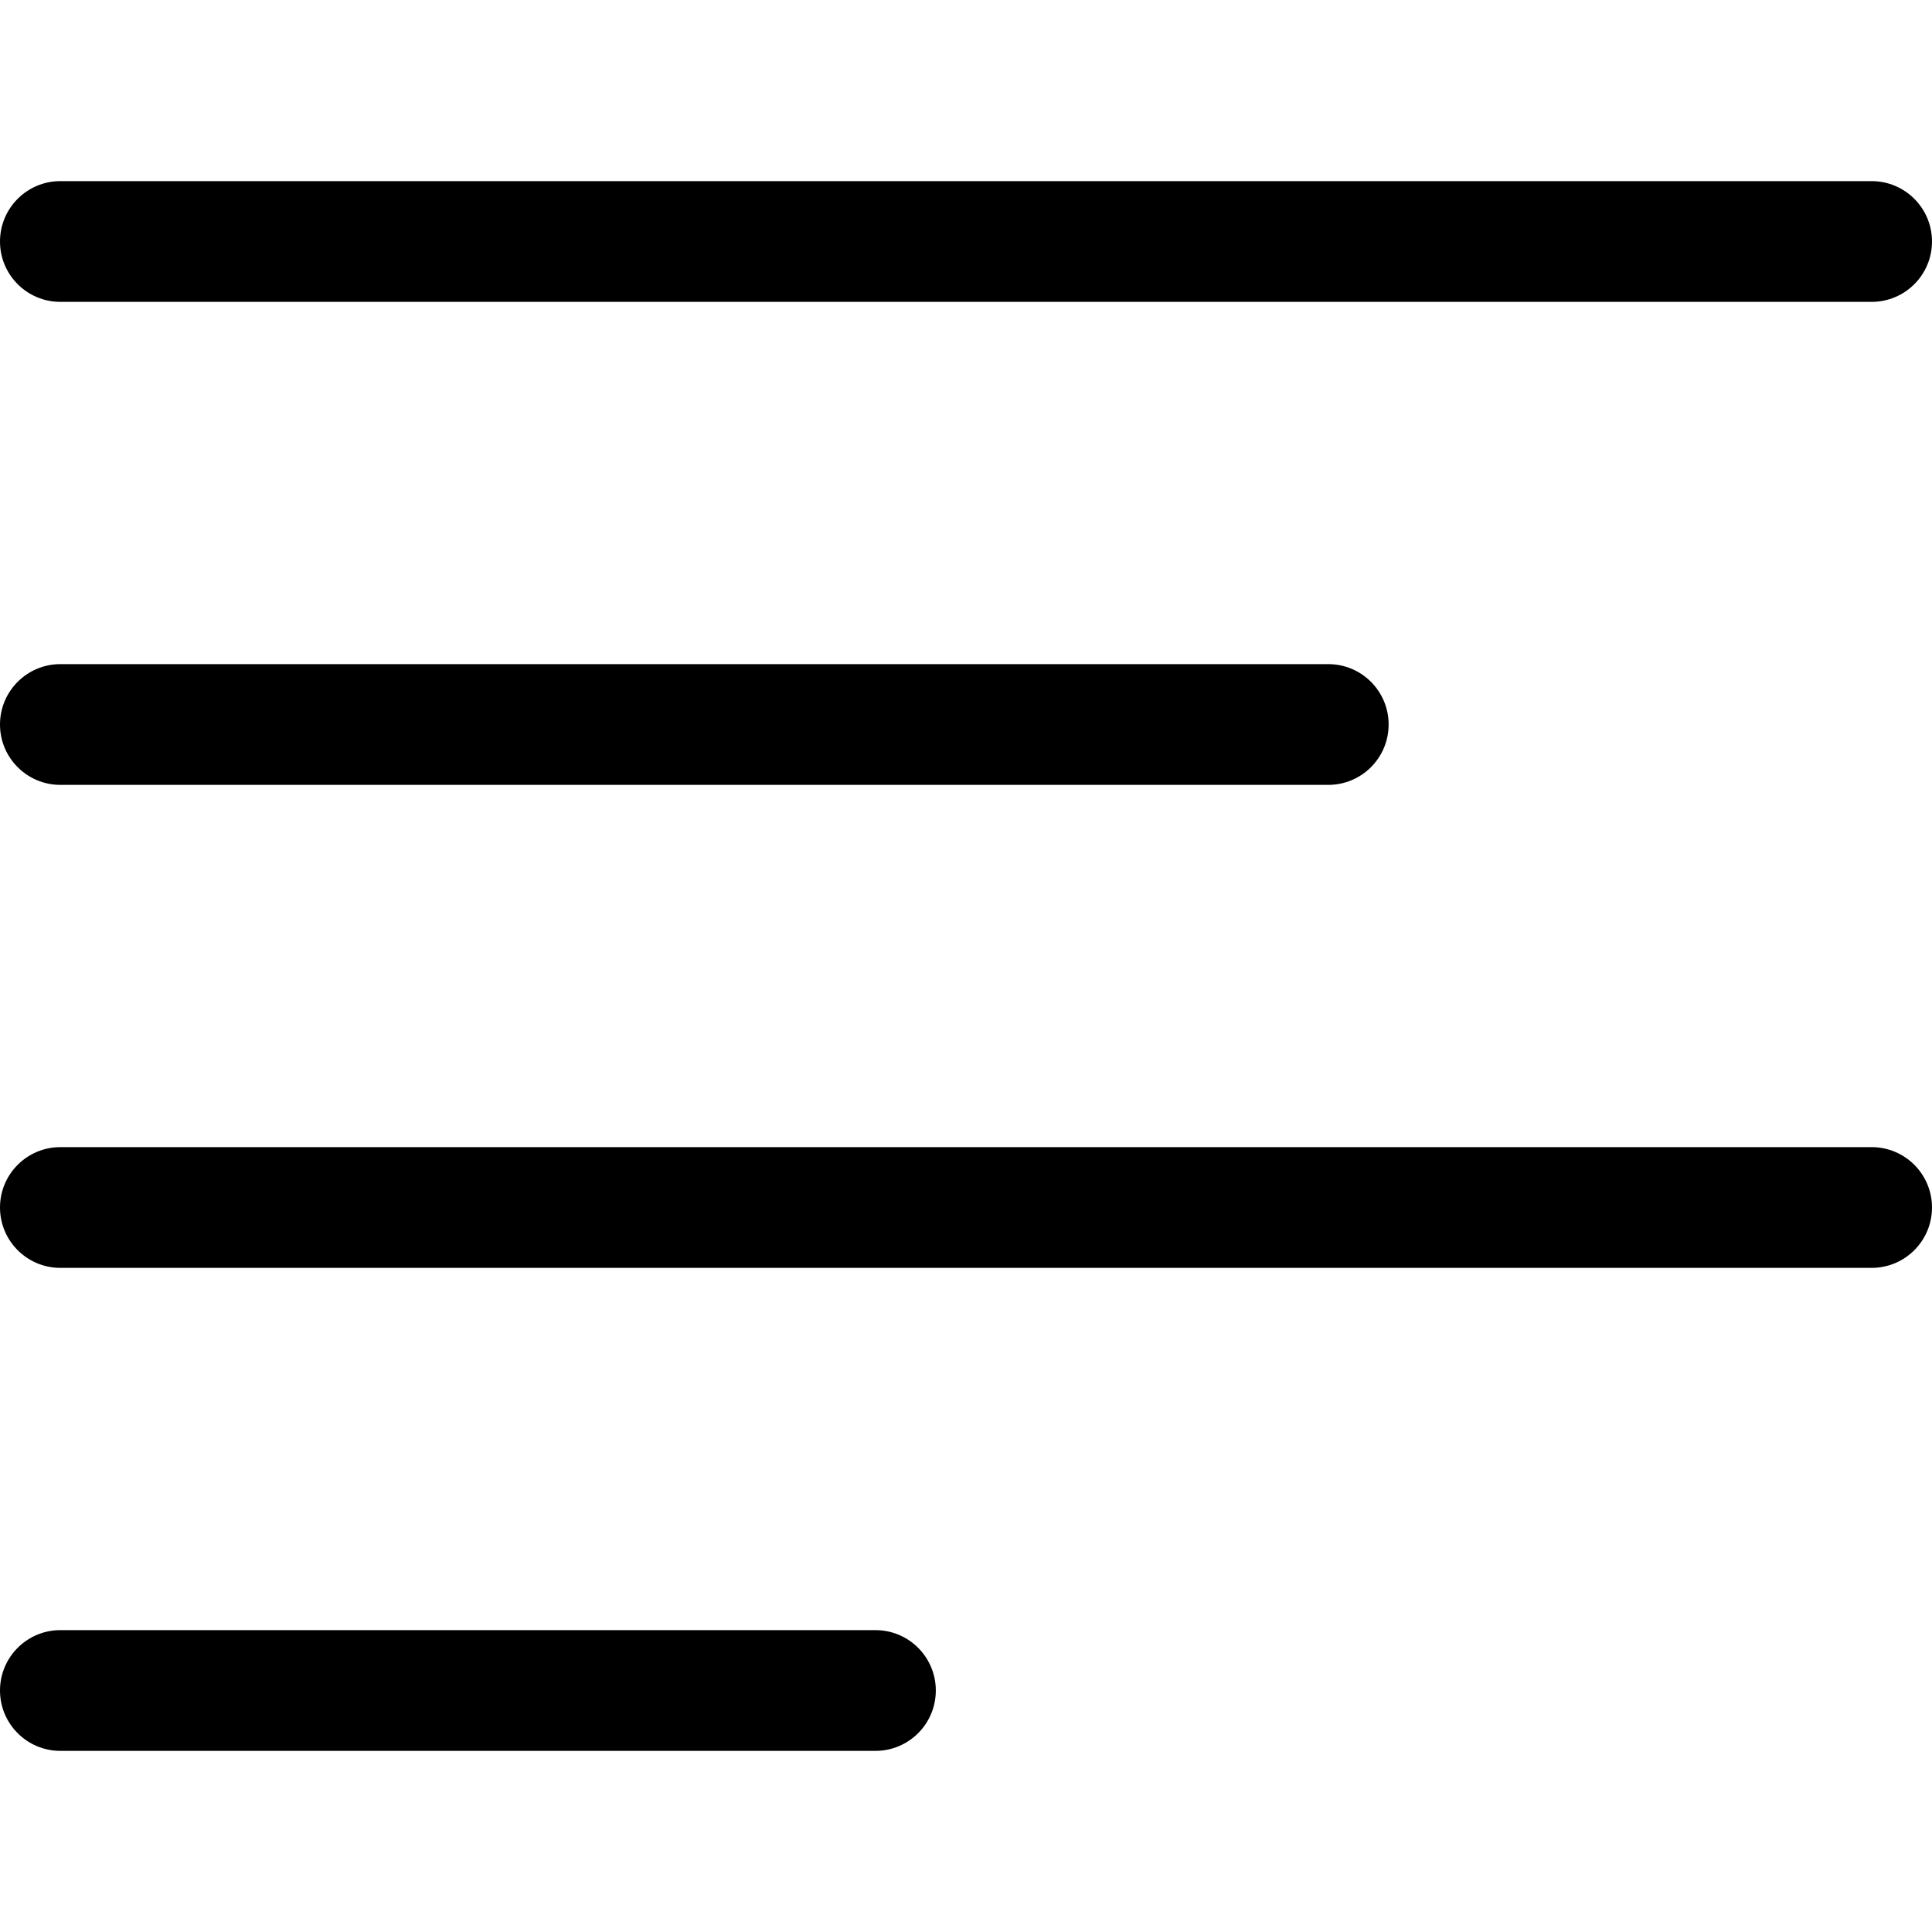 <?xml version="1.0" encoding="iso-8859-1"?>
<!-- Generator: Adobe Illustrator 19.0.0, SVG Export Plug-In . SVG Version: 6.00 Build 0)  -->
<svg version="1.1" id="Capa_1" xmlns="http://www.w3.org/2000/svg" xmlns:xlink="http://www.w3.org/1999/xlink" x="0px" y="0px"
	 viewBox="0 0 334.367 334.367" style="enable-background:new 0 0 334.367 334.367;" xml:space="preserve">
<g>
	<g>
		<g>
			<path d="M10.449,52.245h313.469c5.771,0,10.449-4.678,10.449-10.449s-4.678-10.449-10.449-10.449H10.449
				C4.678,31.347,0,36.025,0,41.796S4.678,52.245,10.449,52.245z"/>
			<path d="M10.449,135.837h219.429c5.771,0,10.449-4.678,10.449-10.449c0-5.771-4.678-10.449-10.449-10.449H10.449
				C4.678,114.939,0,119.617,0,125.388C0,131.159,4.678,135.837,10.449,135.837z"/>
			<path d="M323.918,198.531H10.449C4.678,198.531,0,203.209,0,208.98s4.678,10.449,10.449,10.449h313.469
				c5.771,0,10.449-4.678,10.449-10.449S329.689,198.531,323.918,198.531z"/>
			<path d="M151.51,282.122H10.449C4.678,282.122,0,286.801,0,292.571s4.678,10.449,10.449,10.449H151.51
				c5.771,0,10.449-4.678,10.449-10.449S157.281,282.122,151.51,282.122z"/>
		</g>
	</g>
</g>
<g>
</g>
<g>
</g>
<g>
</g>
<g>
</g>
<g>
</g>
<g>
</g>
<g>
</g>
<g>
</g>
<g>
</g>
<g>
</g>
<g>
</g>
<g>
</g>
<g>
</g>
<g>
</g>
<g>
</g>
</svg>
